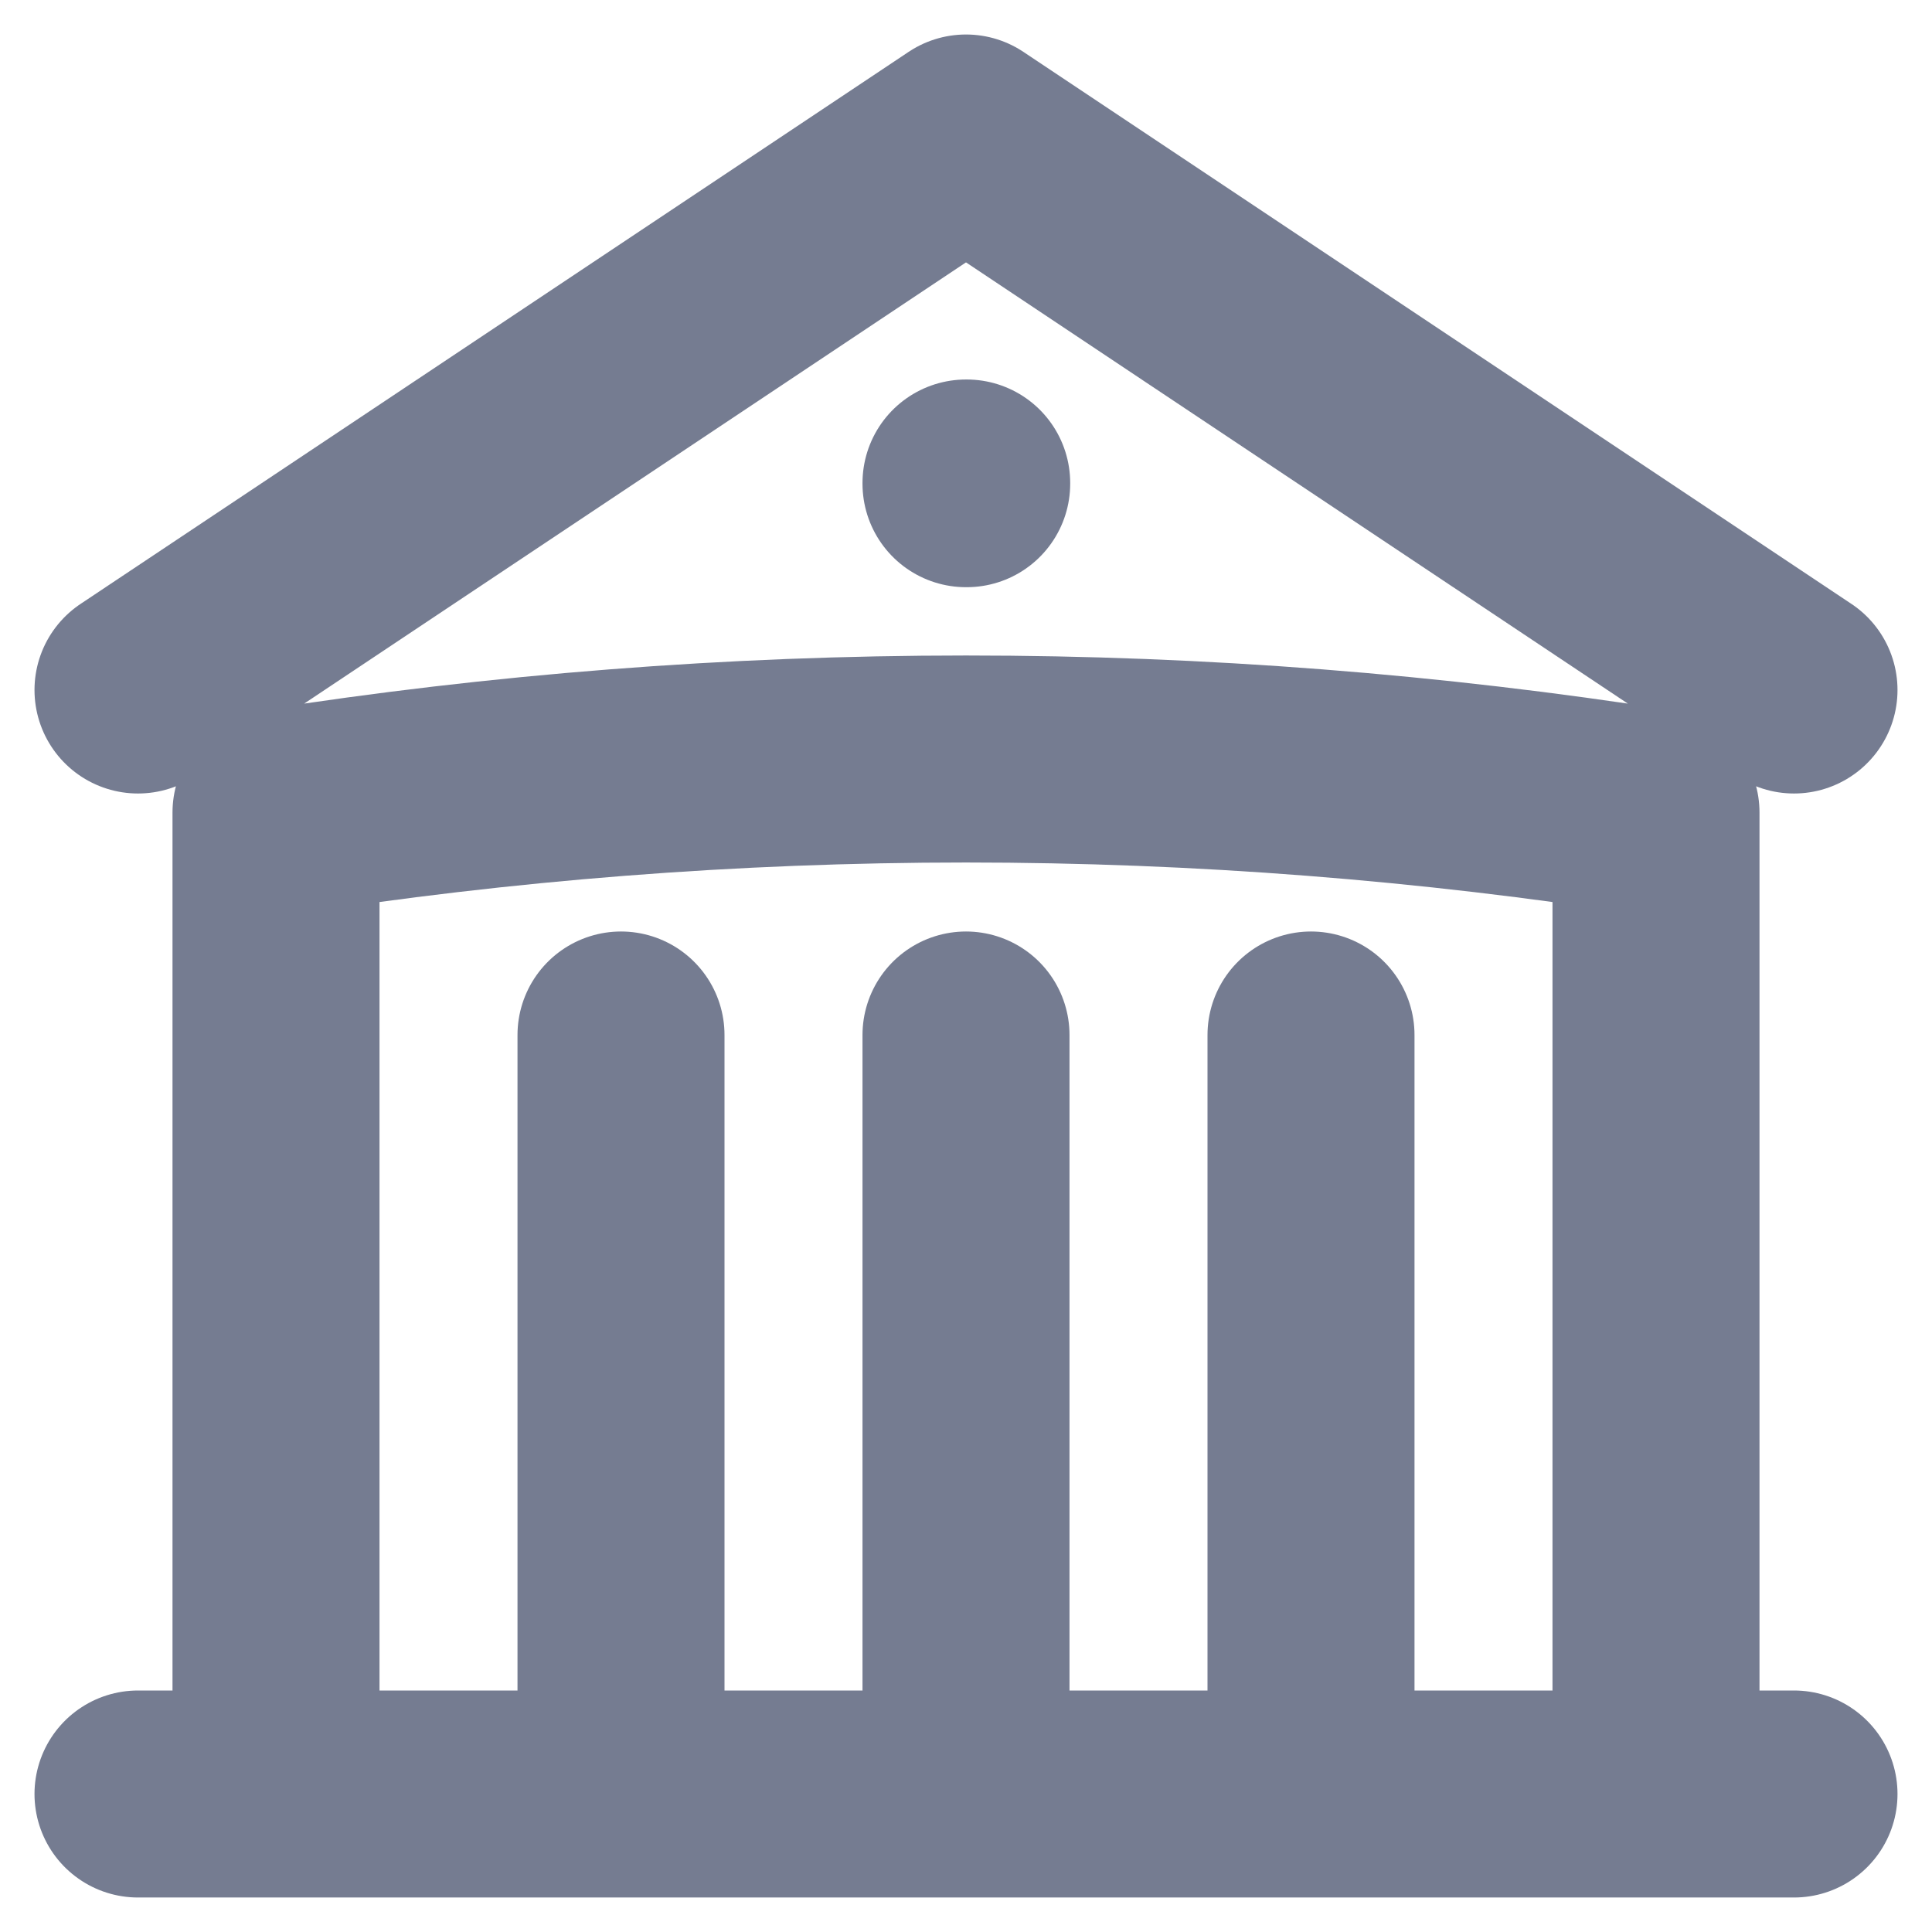 <svg width="14" height="14" viewBox="0 0 14 14" fill="none" xmlns="http://www.w3.org/2000/svg">
<path d="M7 13V7.5M9.5 13V7.5M4.5 13V7.5M1 5L7 1L13 5M12 13V5.888C10.371 5.633 8.701 5.5 7 5.5C5.299 5.5 3.629 5.633 2 5.888V13M1 13H13M7 3.5H7.005V3.505H7V3.5Z" stroke="#757C91" stroke-width="1.5" stroke-linecap="round" stroke-linejoin="round"/>
</svg>
